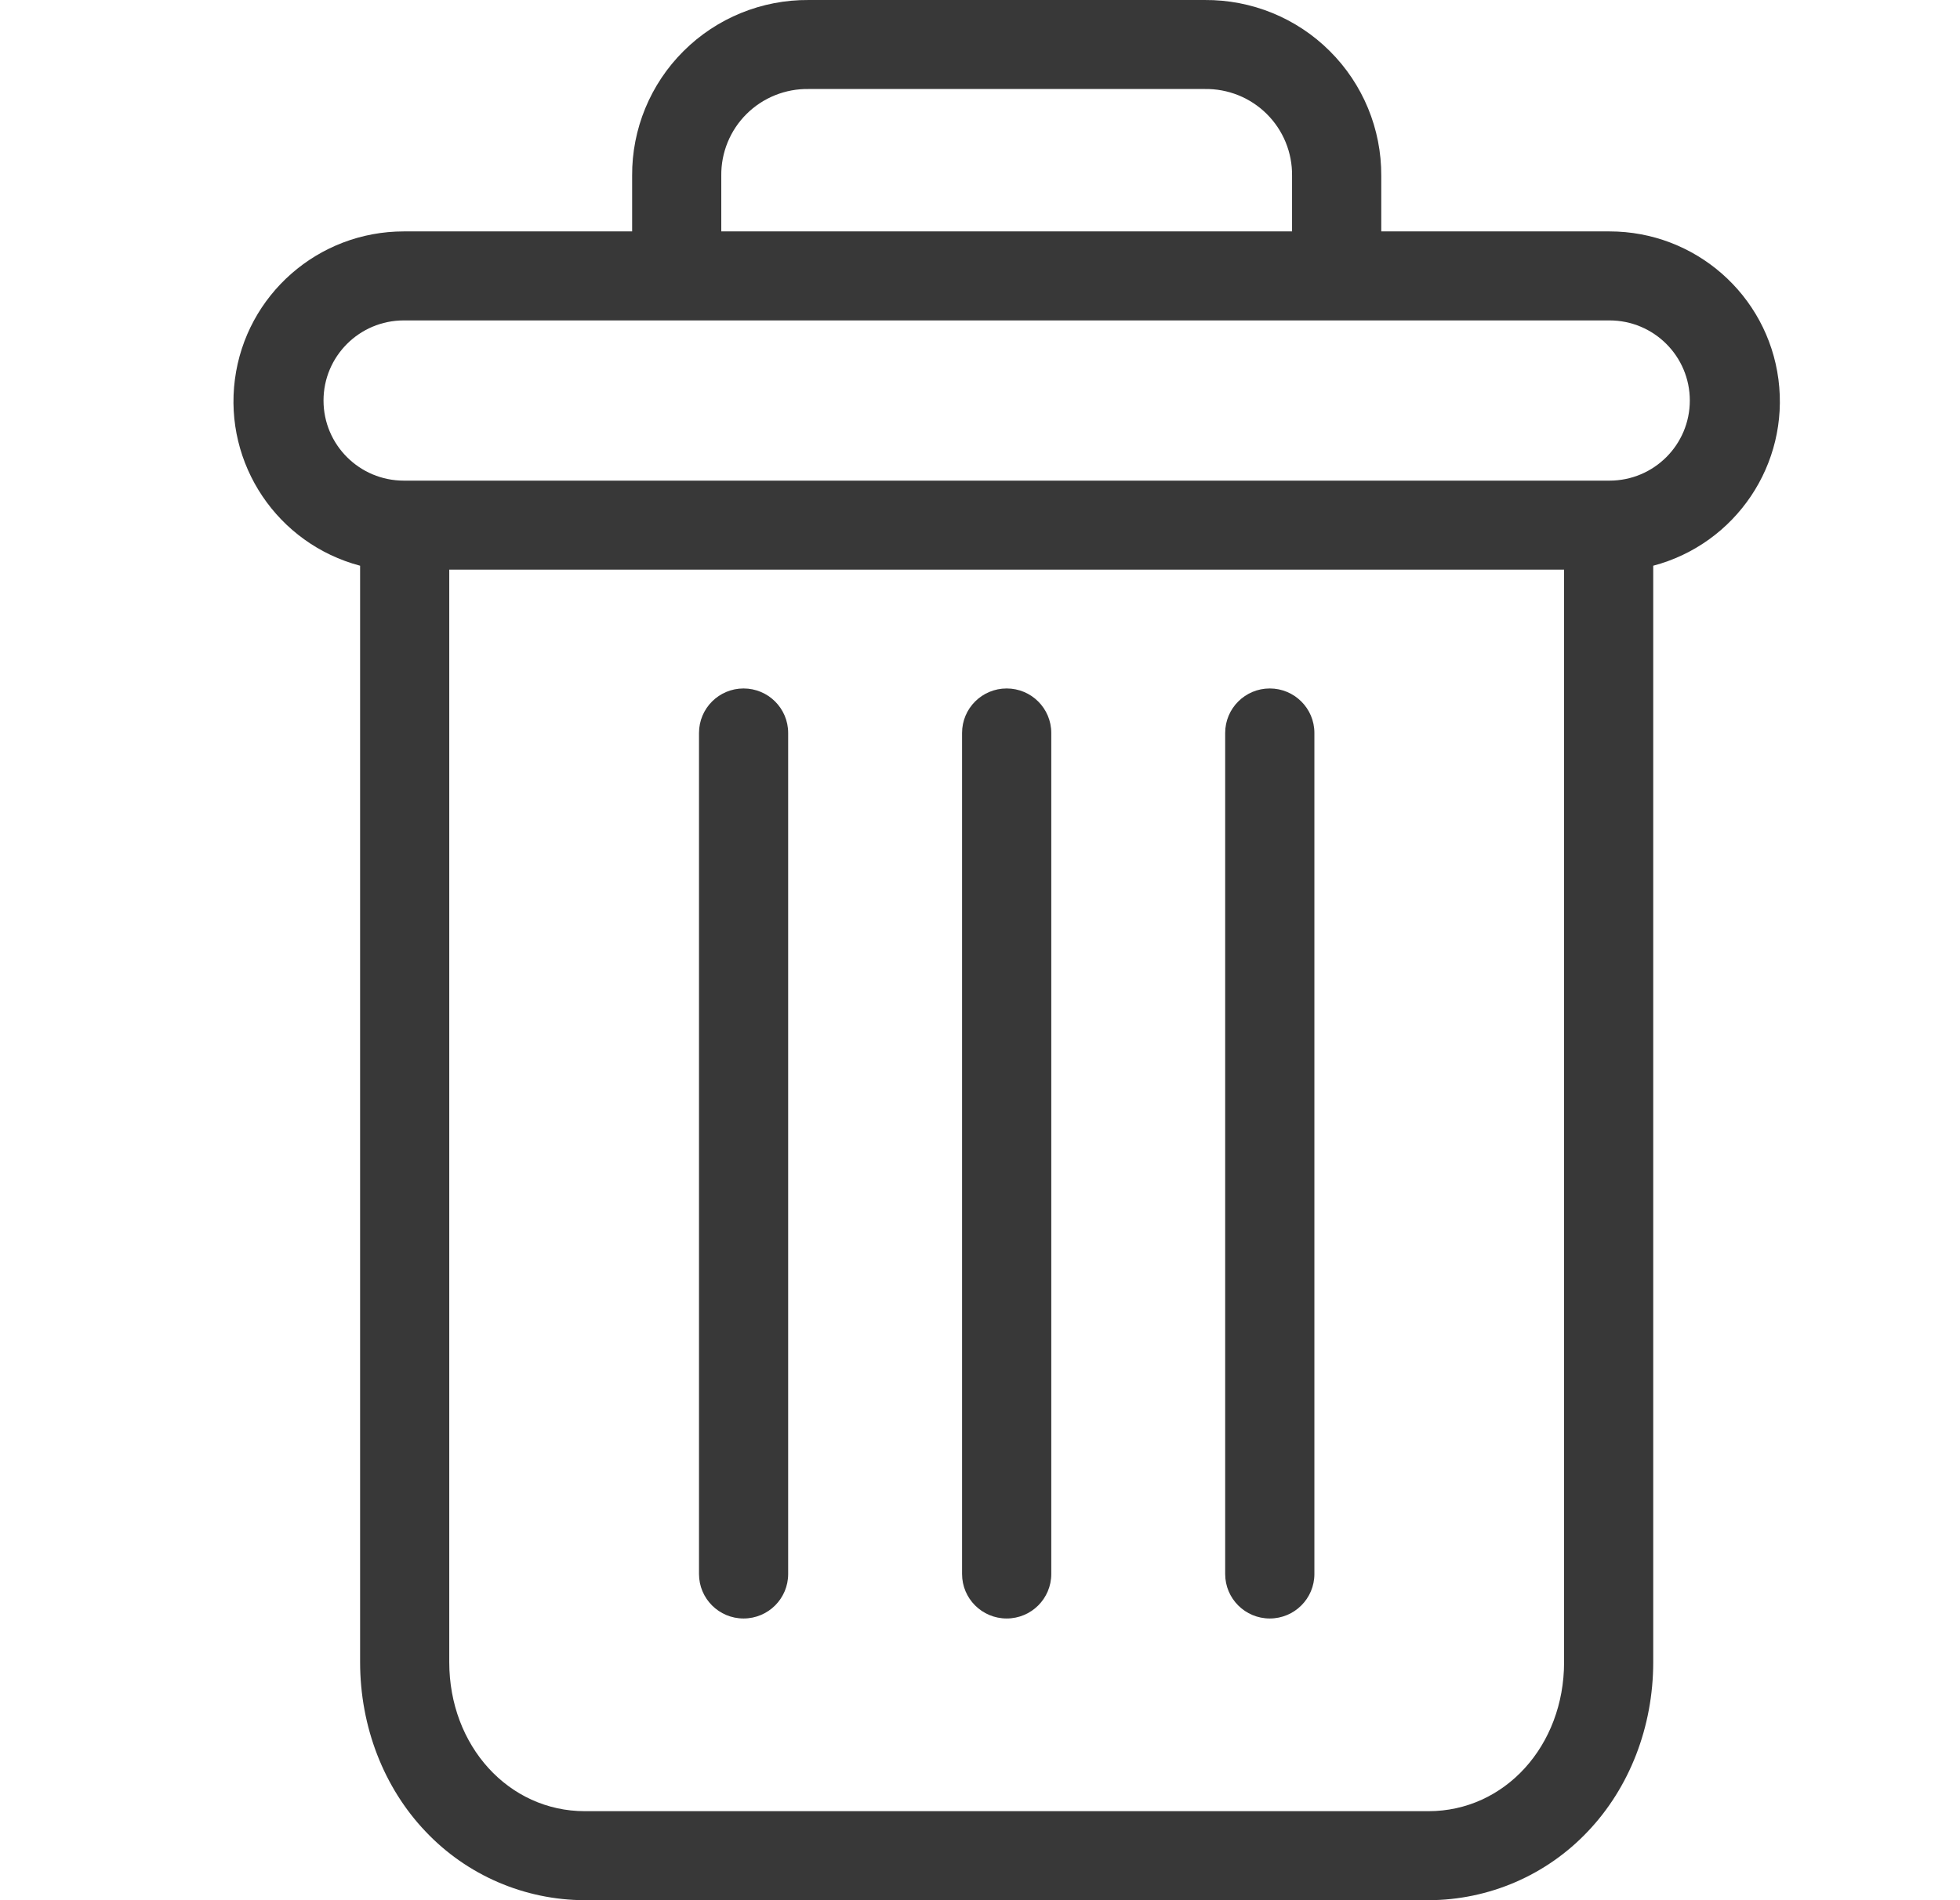 <svg width="33" height="32" viewBox="0 0 33 32" fill="none" xmlns="http://www.w3.org/2000/svg">
<g clip-path="url(#clip0)">
<path d="M21.379 11.594C20.964 11.594 20.628 11.929 20.628 12.343V26.507C20.628 26.921 20.964 27.256 21.379 27.256C21.793 27.256 22.13 26.921 22.13 26.507V12.343C22.13 11.929 21.793 11.594 21.379 11.594Z" fill="#383838"/>
<path d="M12.519 11.594C12.105 11.594 11.769 11.929 11.769 12.343V26.507C11.769 26.921 12.105 27.256 12.519 27.256C12.934 27.256 13.27 26.921 13.27 26.507V12.343C13.27 11.929 12.934 11.594 12.519 11.594Z" fill="#383838"/>
<path d="M6.063 9.527V27.991C6.063 29.082 6.464 30.107 7.164 30.842C7.861 31.58 8.831 31.998 9.847 32H24.051C25.067 31.998 26.037 31.58 26.734 30.842C27.434 30.107 27.835 29.082 27.835 27.991V9.527C29.227 9.158 30.129 7.815 29.943 6.389C29.757 4.964 28.54 3.897 27.099 3.897H23.256V2.96C23.26 2.173 22.948 1.416 22.389 0.86C21.831 0.303 21.072 -0.006 20.282 9.84666e-05H13.616C12.827 -0.006 12.068 0.303 11.509 0.86C10.95 1.416 10.638 2.173 10.643 2.96V3.897H6.799C5.358 3.897 4.141 4.964 3.955 6.389C3.769 7.815 4.671 9.158 6.063 9.527ZM24.051 30.501H9.847C8.563 30.501 7.564 29.401 7.564 27.991V9.593H26.334V27.991C26.334 29.401 25.335 30.501 24.051 30.501ZM12.144 2.96C12.139 2.57 12.293 2.194 12.57 1.919C12.847 1.644 13.225 1.492 13.616 1.499H20.282C20.674 1.492 21.051 1.644 21.328 1.919C21.605 2.194 21.759 2.57 21.754 2.96V3.897H12.144V2.96ZM6.799 5.396H27.099C27.846 5.396 28.451 6 28.451 6.745C28.451 7.49 27.846 8.094 27.099 8.094H6.799C6.052 8.094 5.447 7.49 5.447 6.745C5.447 6 6.052 5.396 6.799 5.396Z" fill="#383838"/>
<path d="M16.949 11.594C16.534 11.594 16.198 11.929 16.198 12.343V26.507C16.198 26.921 16.534 27.256 16.949 27.256C17.364 27.256 17.7 26.921 17.7 26.507V12.343C17.7 11.929 17.364 11.594 16.949 11.594Z" fill="#383838"/>
</g>
<defs>
<clipPath id="clip0">
<rect x="0.928" width="32.058" height="32" fill="white"/>
</clipPath>
</defs>
</svg>
